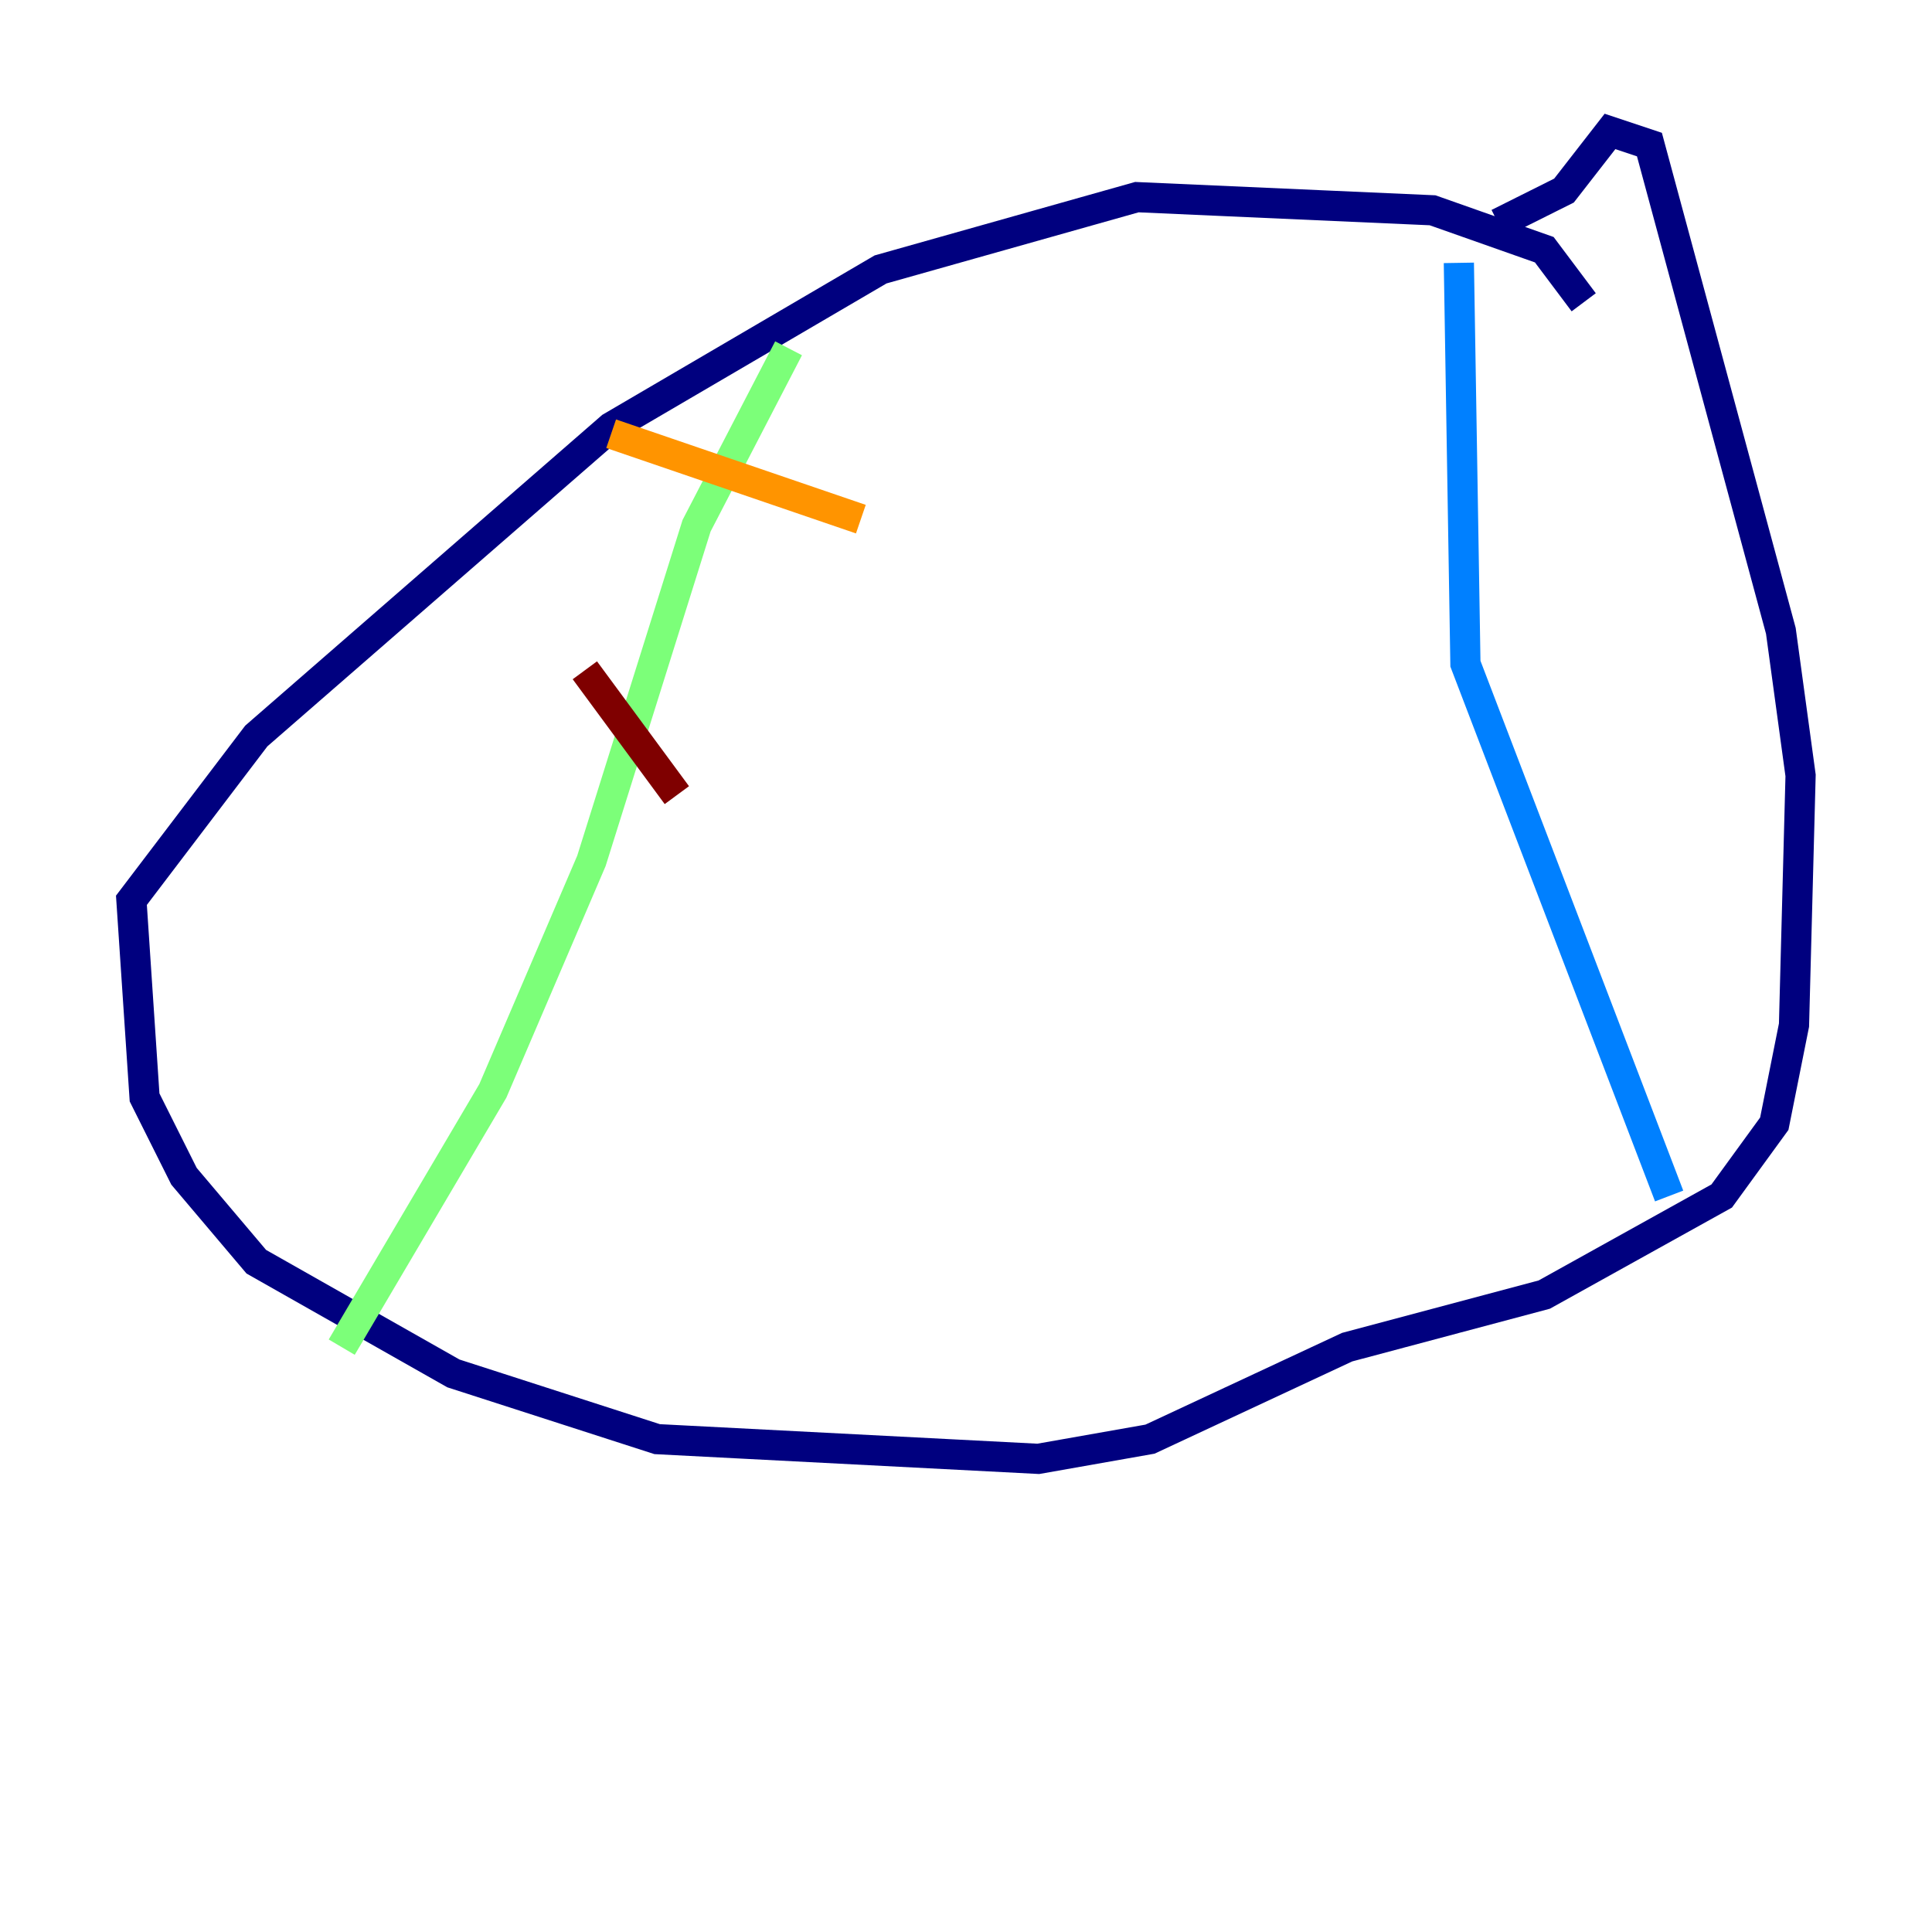 <?xml version="1.0" encoding="utf-8" ?>
<svg baseProfile="tiny" height="128" version="1.2" viewBox="0,0,128,128" width="128" xmlns="http://www.w3.org/2000/svg" xmlns:ev="http://www.w3.org/2001/xml-events" xmlns:xlink="http://www.w3.org/1999/xlink"><defs /><polyline fill="none" points="104.925,20.027 102.313,16.544 94.912,13.932 75.32,13.061 58.34,17.85 40.49,28.299 16.98,48.762 8.707,59.646 9.578,72.707 12.191,77.932 16.98,83.592 30.041,90.993 43.537,95.347 68.789,96.653 76.191,95.347 89.252,89.252 102.313,85.769 114.068,79.238 117.551,74.449 118.857,67.918 119.293,51.374 117.986,41.796 109.279,9.578 106.667,8.707 103.619,12.626 99.265,14.803" stroke="#00007f" stroke-width="2" /><polyline fill="none" points="96.653,17.415 97.088,43.973 110.585,79.238" stroke="#0080ff" stroke-width="2" /><polyline fill="none" points="52.245,23.075 46.15,34.83 39.184,57.034 32.653,72.272 22.64,89.252" stroke="#7cff79" stroke-width="2" /><polyline fill="none" points="40.49,28.735 57.034,34.395" stroke="#ff9400" stroke-width="2" /><polyline fill="none" points="38.748,44.408 44.843,52.68" stroke="#7f0000" stroke-width="2" /></svg>